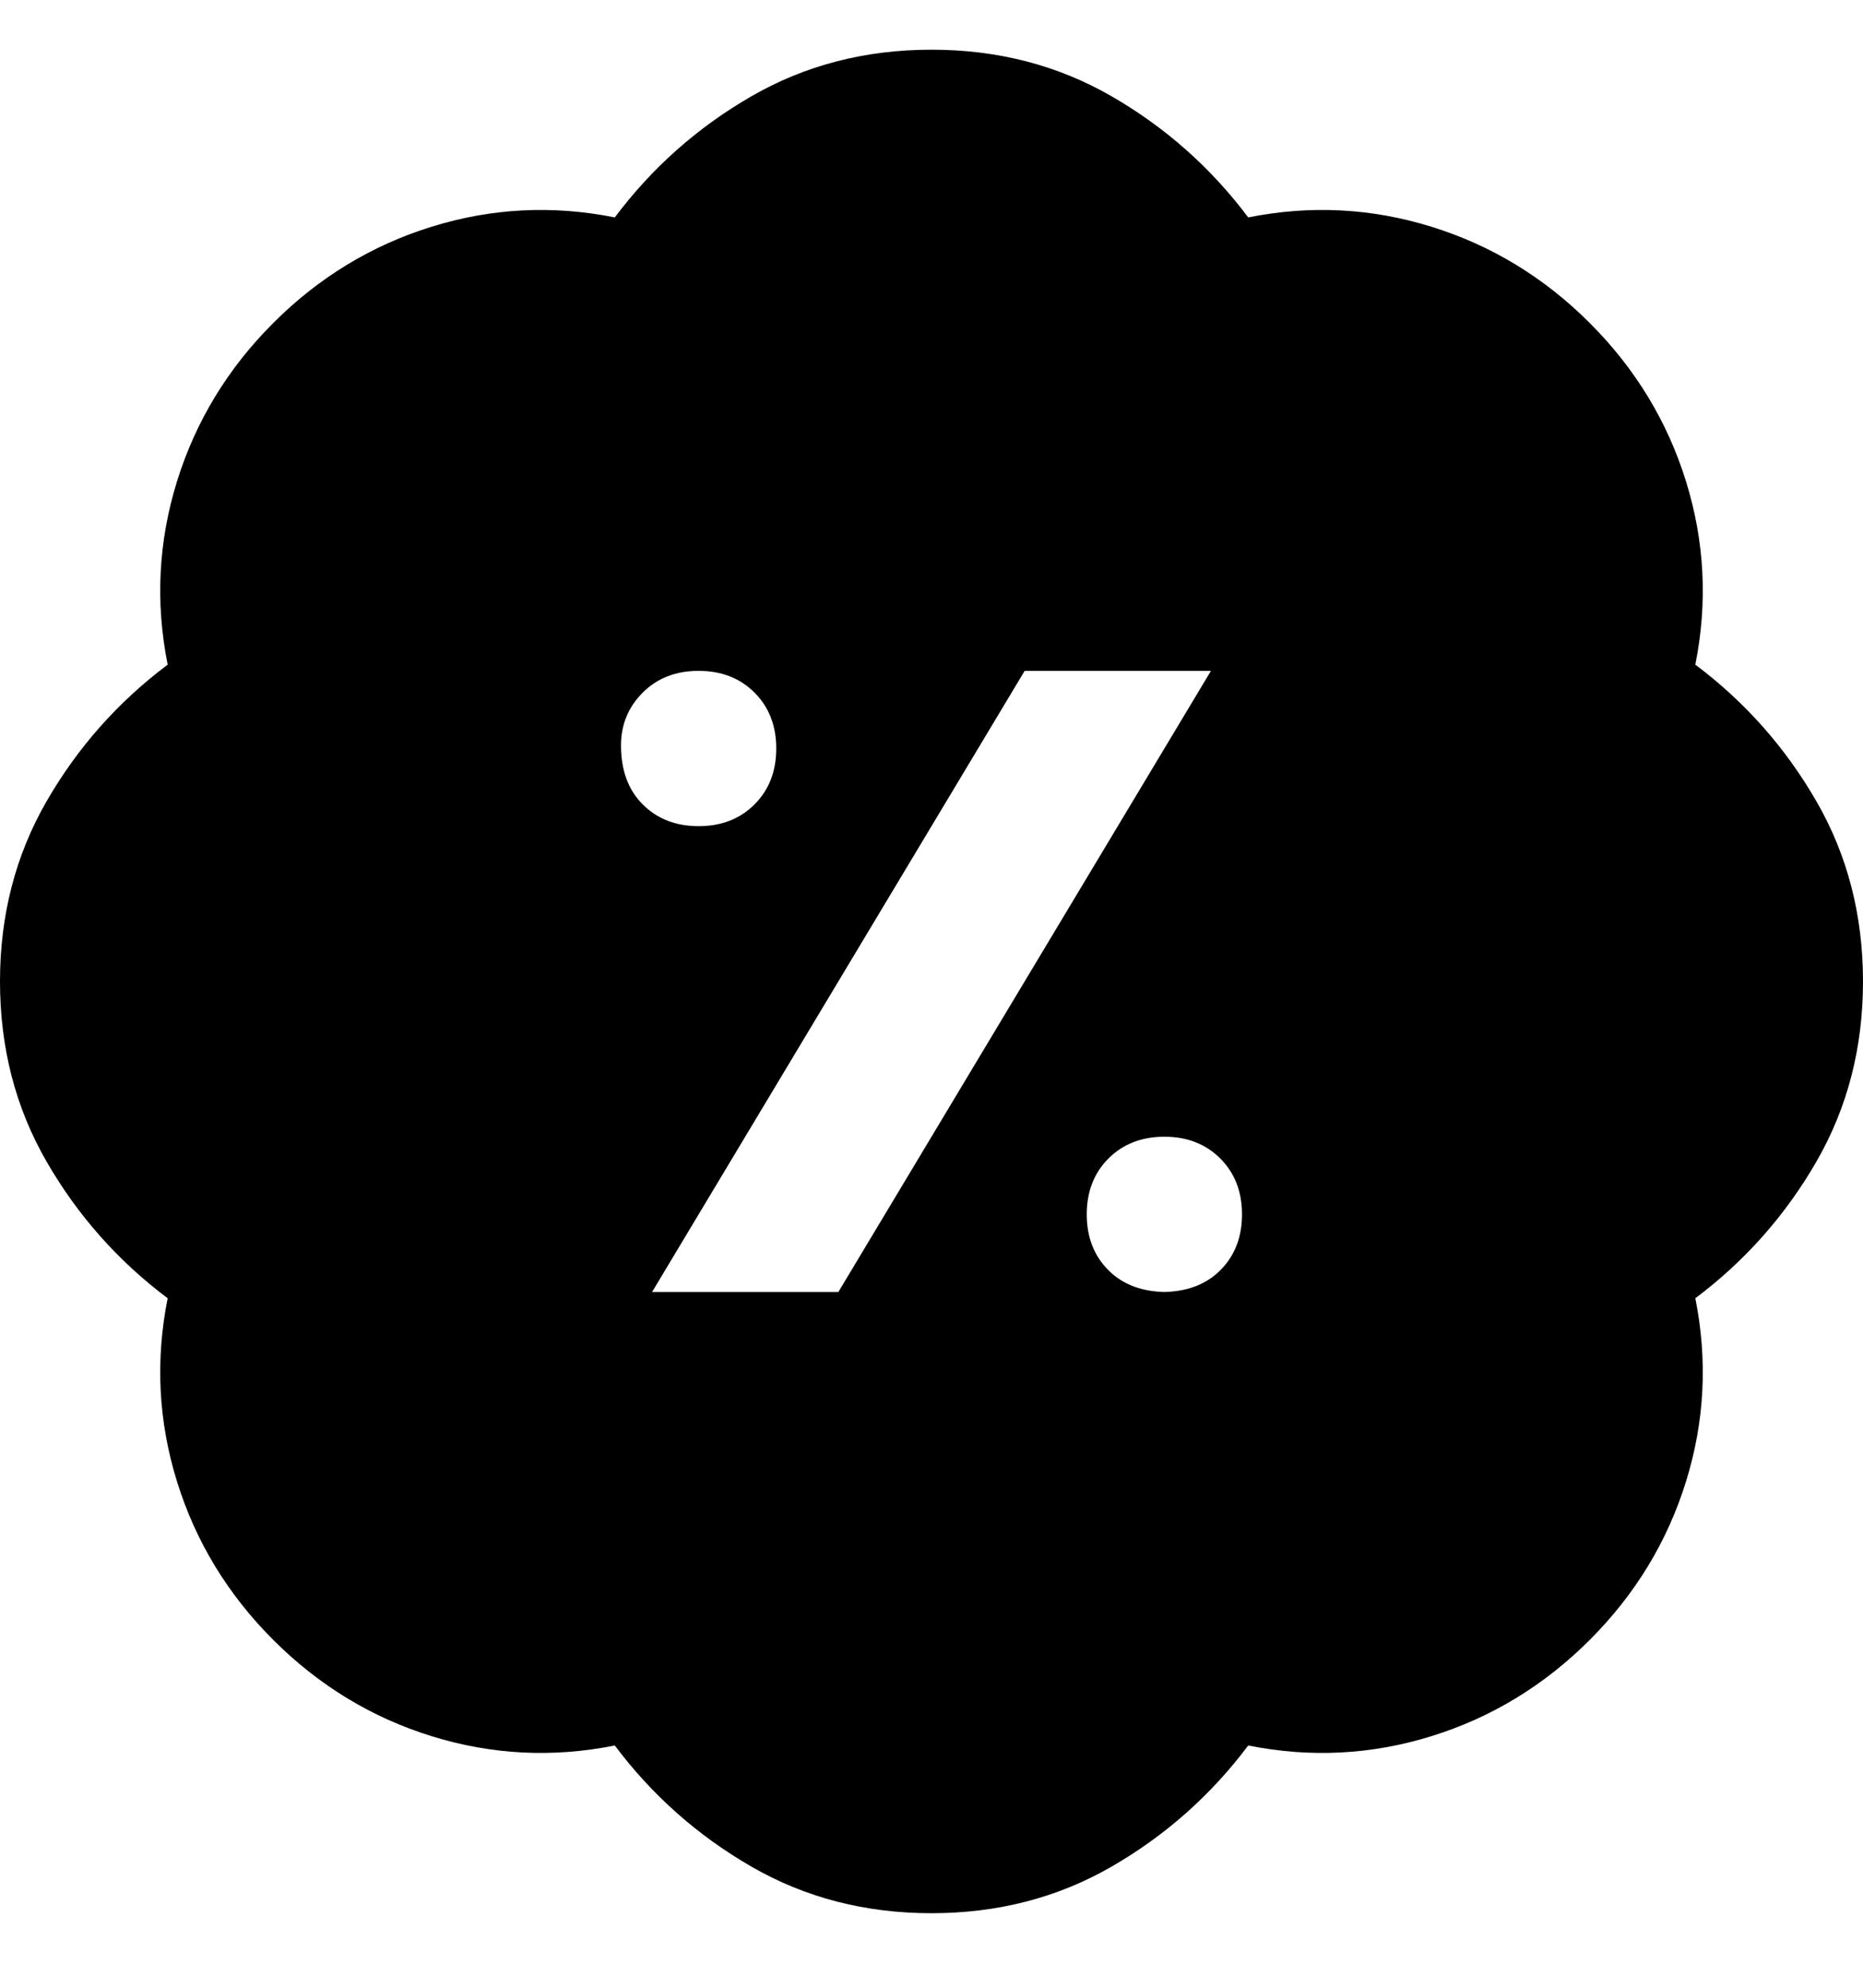 <svg viewBox="0 0 300 320" xmlns="http://www.w3.org/2000/svg"><path d="M300 158q0-16-7.5-29T273 107q3-15-1.5-29.5T256 52q-11-11-25.5-15.5T201 35q-9-12-22-19.5T150 8q-16 0-29 7.5T99 35q-15-3-29.5 1.5T44 52Q33 63 28.5 77.5T27 107q-12 9-19.5 22T0 158q0 16 7.5 29T27 209q-3 15 1.5 29.5T44 264q11 11 25.5 15.5T99 281q9 12 22 19.5t29 7.5q16 0 29-7.5t22-19.5q15 3 29.5-1.5T256 264q11-11 15.5-25.5T273 209q12-9 19.5-22t7.5-29zm-200-38q0-5 3.5-8.5t9-3.5q5.5 0 9 3.5t3.5 9q0 5.5-3.5 9t-9 3.5q-5.5 0-9-3.5T100 120zm35 88h-30l60-100h30l-60 100zm53 0q-6 0-9.5-3.5t-3.5-9q0-5.5 3.5-9t9-3.5q5.5 0 9 3.5t3.5 9q0 5.5-3.5 9T187 208h1z"/></svg>